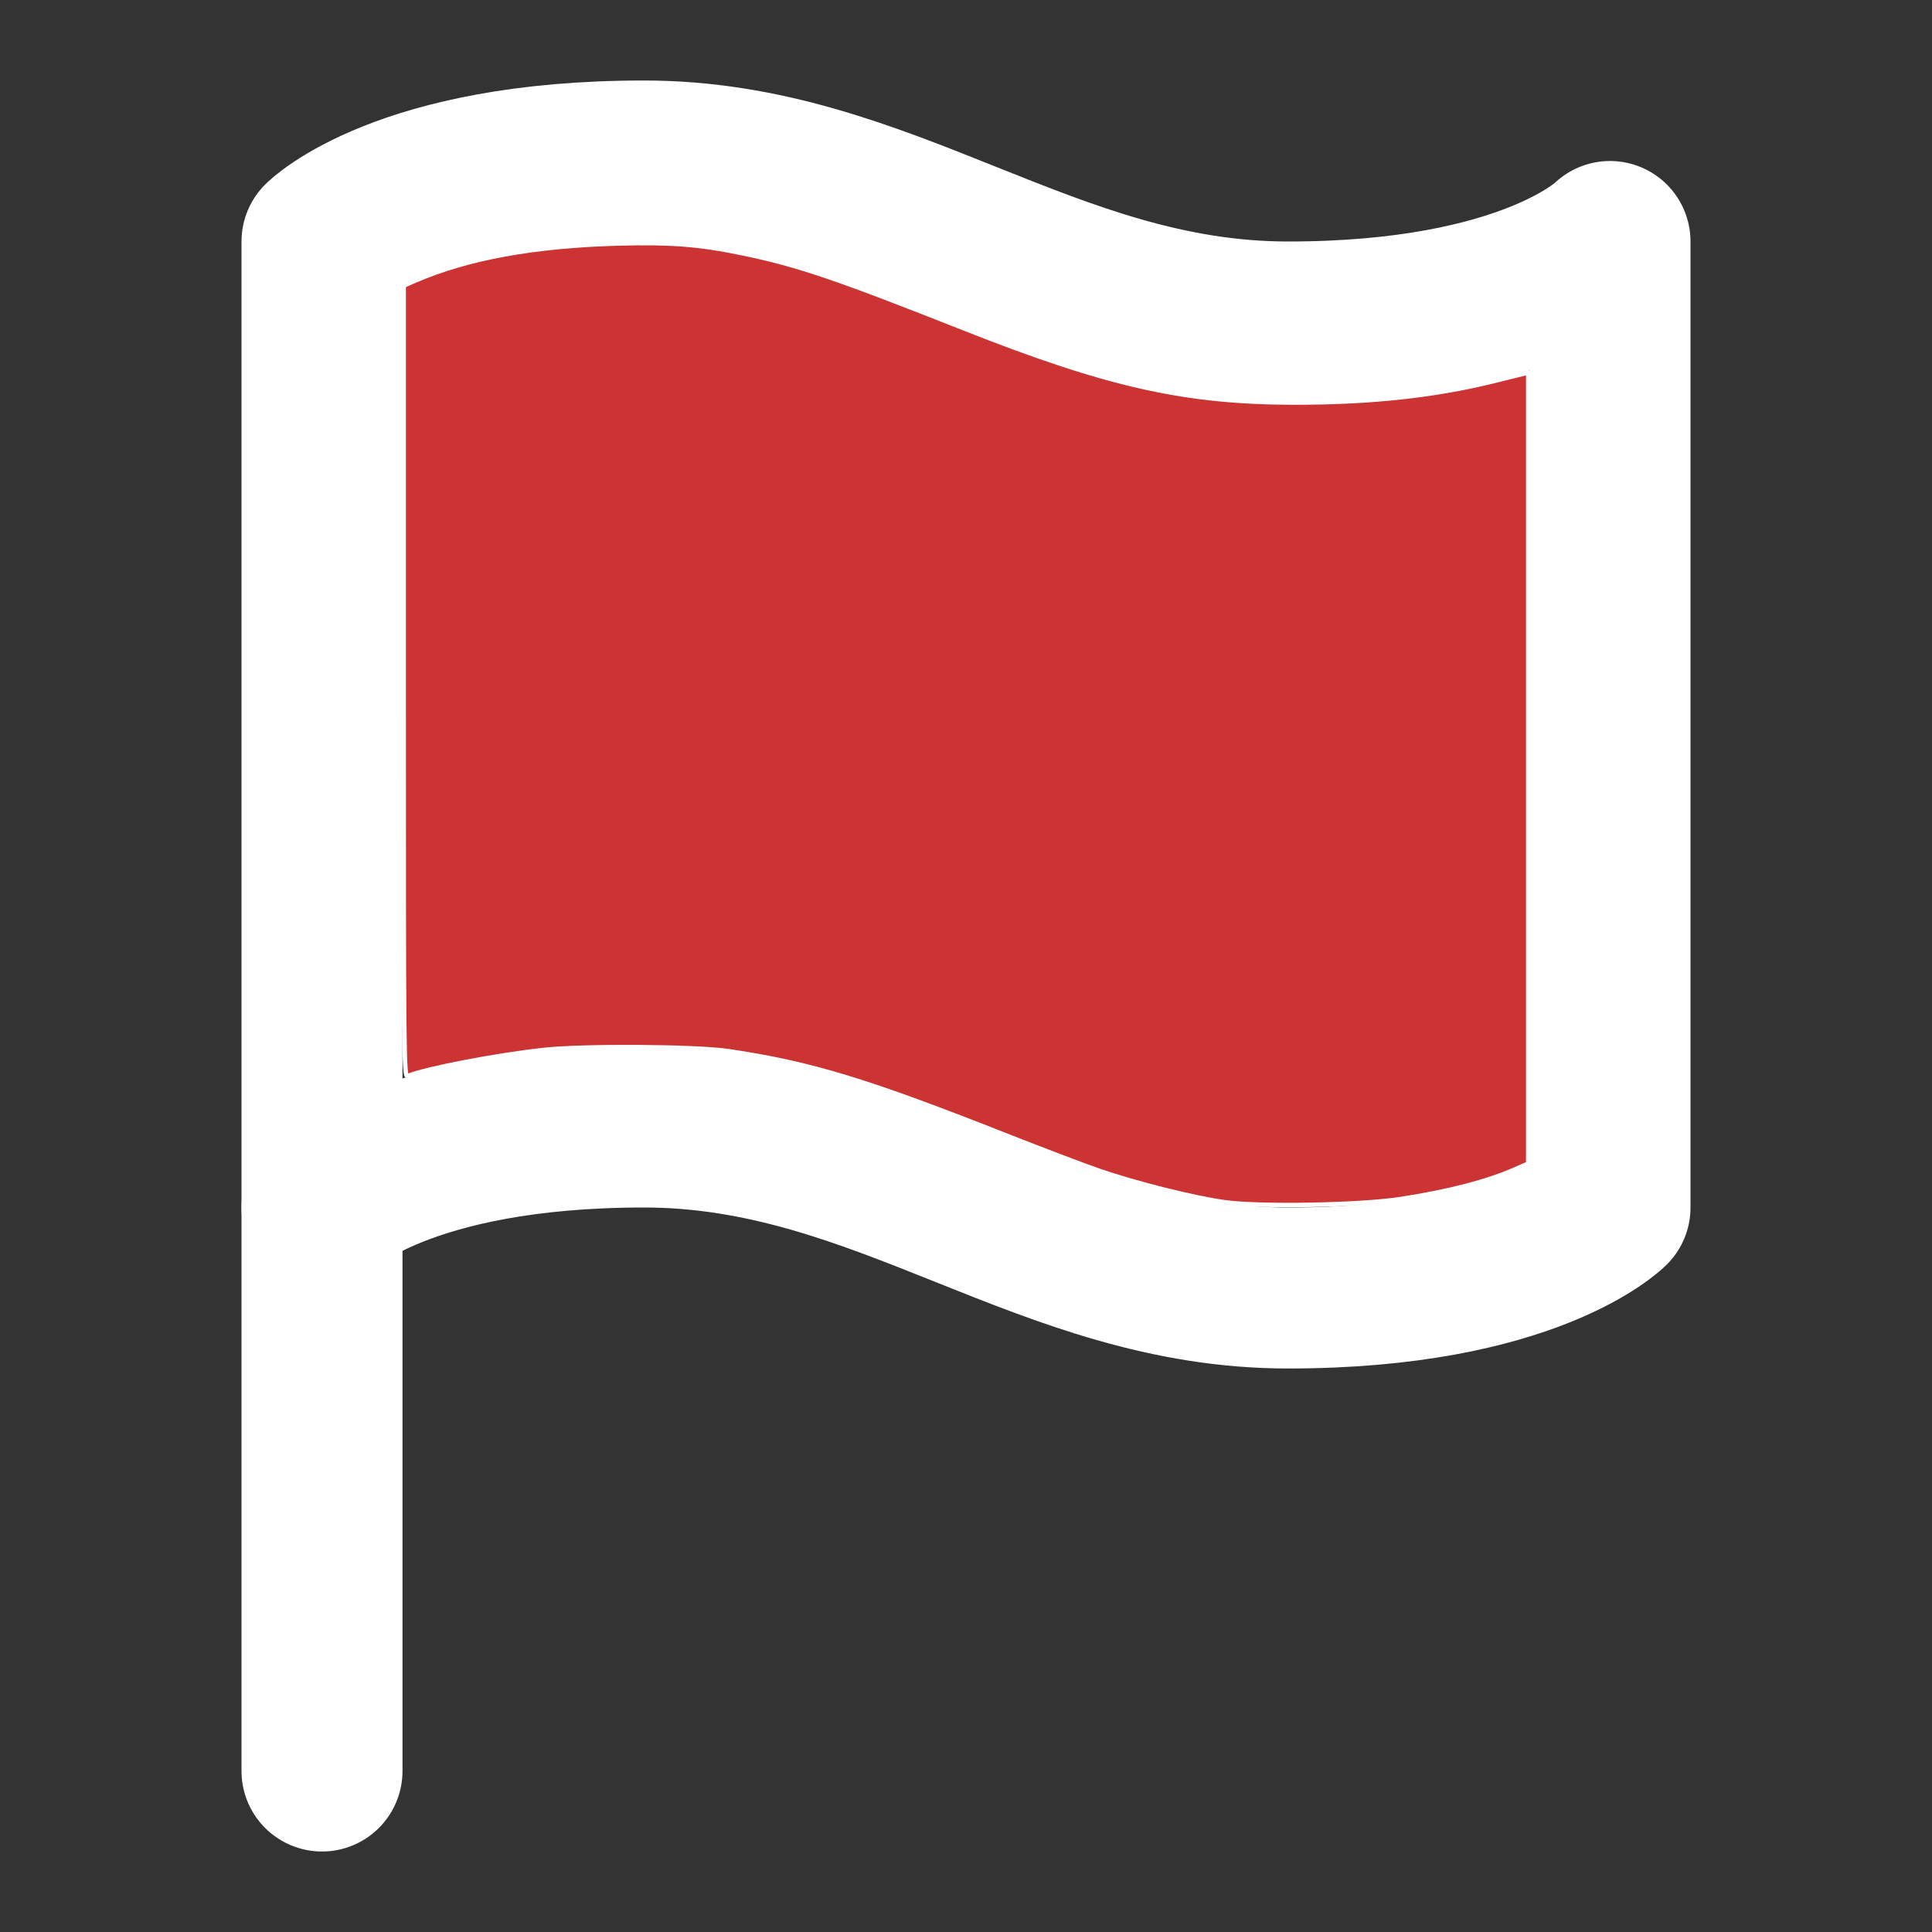 <?xml version="1.0" encoding="UTF-8" standalone="no"?>
<svg
   width="24"
   height="24"
   viewBox="0 0 24 24"
   fill="none"
   stroke="#ffffff"
   stroke-width="2"
   stroke-linecap="round"
   stroke-linejoin="round"
   class="feather feather-flag"
   version="1.1"
   id="svg1719"
   sodipodi:docname="flag.svg"
   xmlns:inkscape="http://www.inkscape.org/namespaces/inkscape"
   xmlns:sodipodi="http://sodipodi.sourceforge.net/DTD/sodipodi-0.dtd"
   xmlns="http://www.w3.org/2000/svg"
   xmlns:svg="http://www.w3.org/2000/svg">
  <rect x="0" y="0" width="24" height="24" fill="#333333" stroke="none"/>
  <defs
     id="defs1723" />
  <sodipodi:namedview
     id="namedview1721"
     pagecolor="#505050"
     bordercolor="#eeeeee"
     borderopacity="1"
     inkscape:showpageshadow="0"
     inkscape:pageopacity="0"
     inkscape:pagecheckerboard="0"
     inkscape:deskcolor="#505050"
     showgrid="false" />
  <path
     d="m 4,15 c 0,0 1,-1 4,-1 3,0 5,2 8,2 3,0 4,-1 4,-1 V 3 C 20,3 19,4 16,4 13,4 11,2 8,2 5,2 4,3 4,3 Z"
     id="path1715" />
  <line
     x1="4"
     y1="22"
     x2="4"
     y2="15"
     id="line1717" />
  <path
     style="fill:#cc3333;fill-opacity:1;stroke-width:0.055"
     d="m 15.21,14.934 c -0.383,-0.053 -1.102,-0.234 -1.552,-0.389 -0.2,-0.069 -0.691,-0.256 -1.093,-0.414 -1.795,-0.71 -2.48,-0.919 -3.513,-1.073 -0.406,-0.06 -1.798,-0.07 -2.301,-0.015 -0.579,0.063 -1.443,0.228 -1.688,0.324 -0.046,0.018 -0.048,-0.227 -0.048,-4.899 V 3.548 L 5.16,3.485 C 5.811,3.204 6.633,3.054 7.677,3.025 c 0.648,-0.018 1.009,0.01 1.54,0.12 0.695,0.144 1.147,0.297 2.755,0.933 1.792,0.709 2.751,0.923 4.119,0.923 0.955,-3.629e-4 1.744,-0.087 2.487,-0.272 l 0.406,-0.101 v 4.913 4.913 l -0.154,0.068 c -0.352,0.156 -0.834,0.281 -1.432,0.373 -0.509,0.078 -1.748,0.1 -2.188,0.039 z"
     id="path2207" />
</svg>
